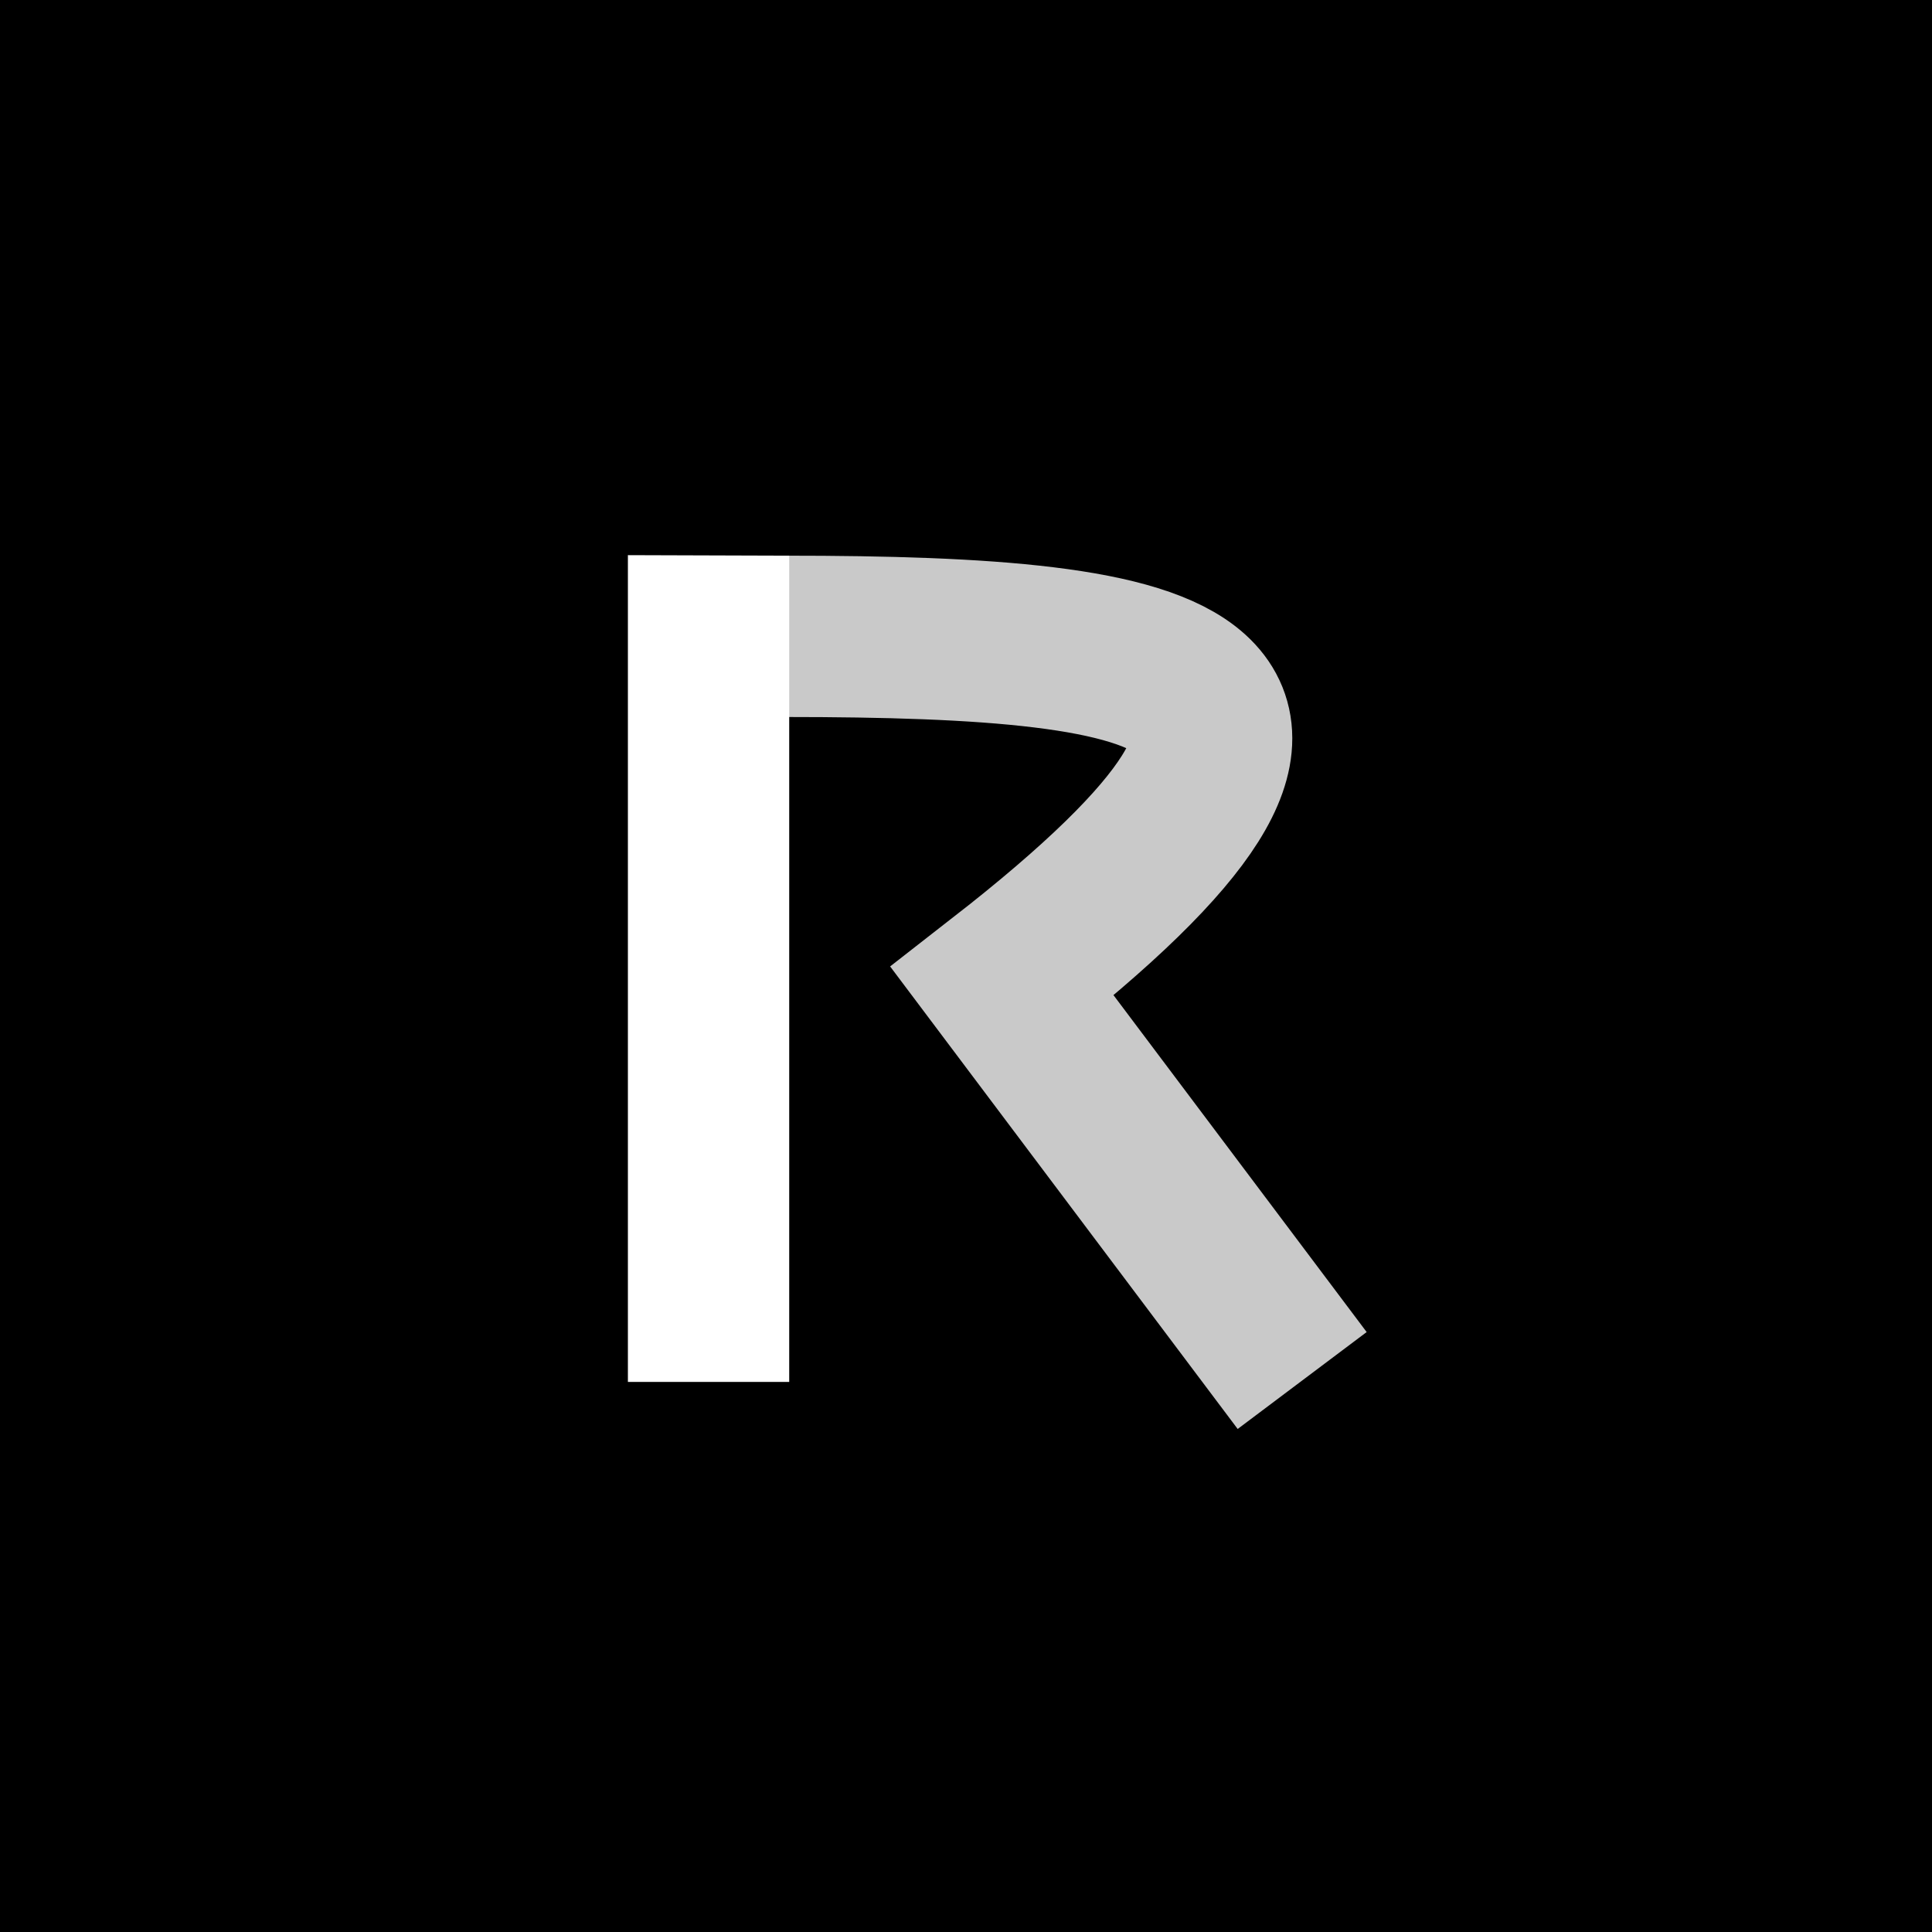 <svg width="500" height="500" viewBox="0 0 500 500" fill="none" xmlns="http://www.w3.org/2000/svg">
<rect width="500" height="500" fill="black"/>
<rect width="300" height="300" transform="translate(100 100)" fill="black"/>
<path d="M203.354 164.684C307.236 164.684 360.695 175.072 259.38 253.976L337.001 357.276" stroke="#C9C9C9" stroke-width="41.752"/>
<path d="M162.5 143.673L204.248 143.806V357.634H162.5V143.673Z" fill="white"/>
</svg>
